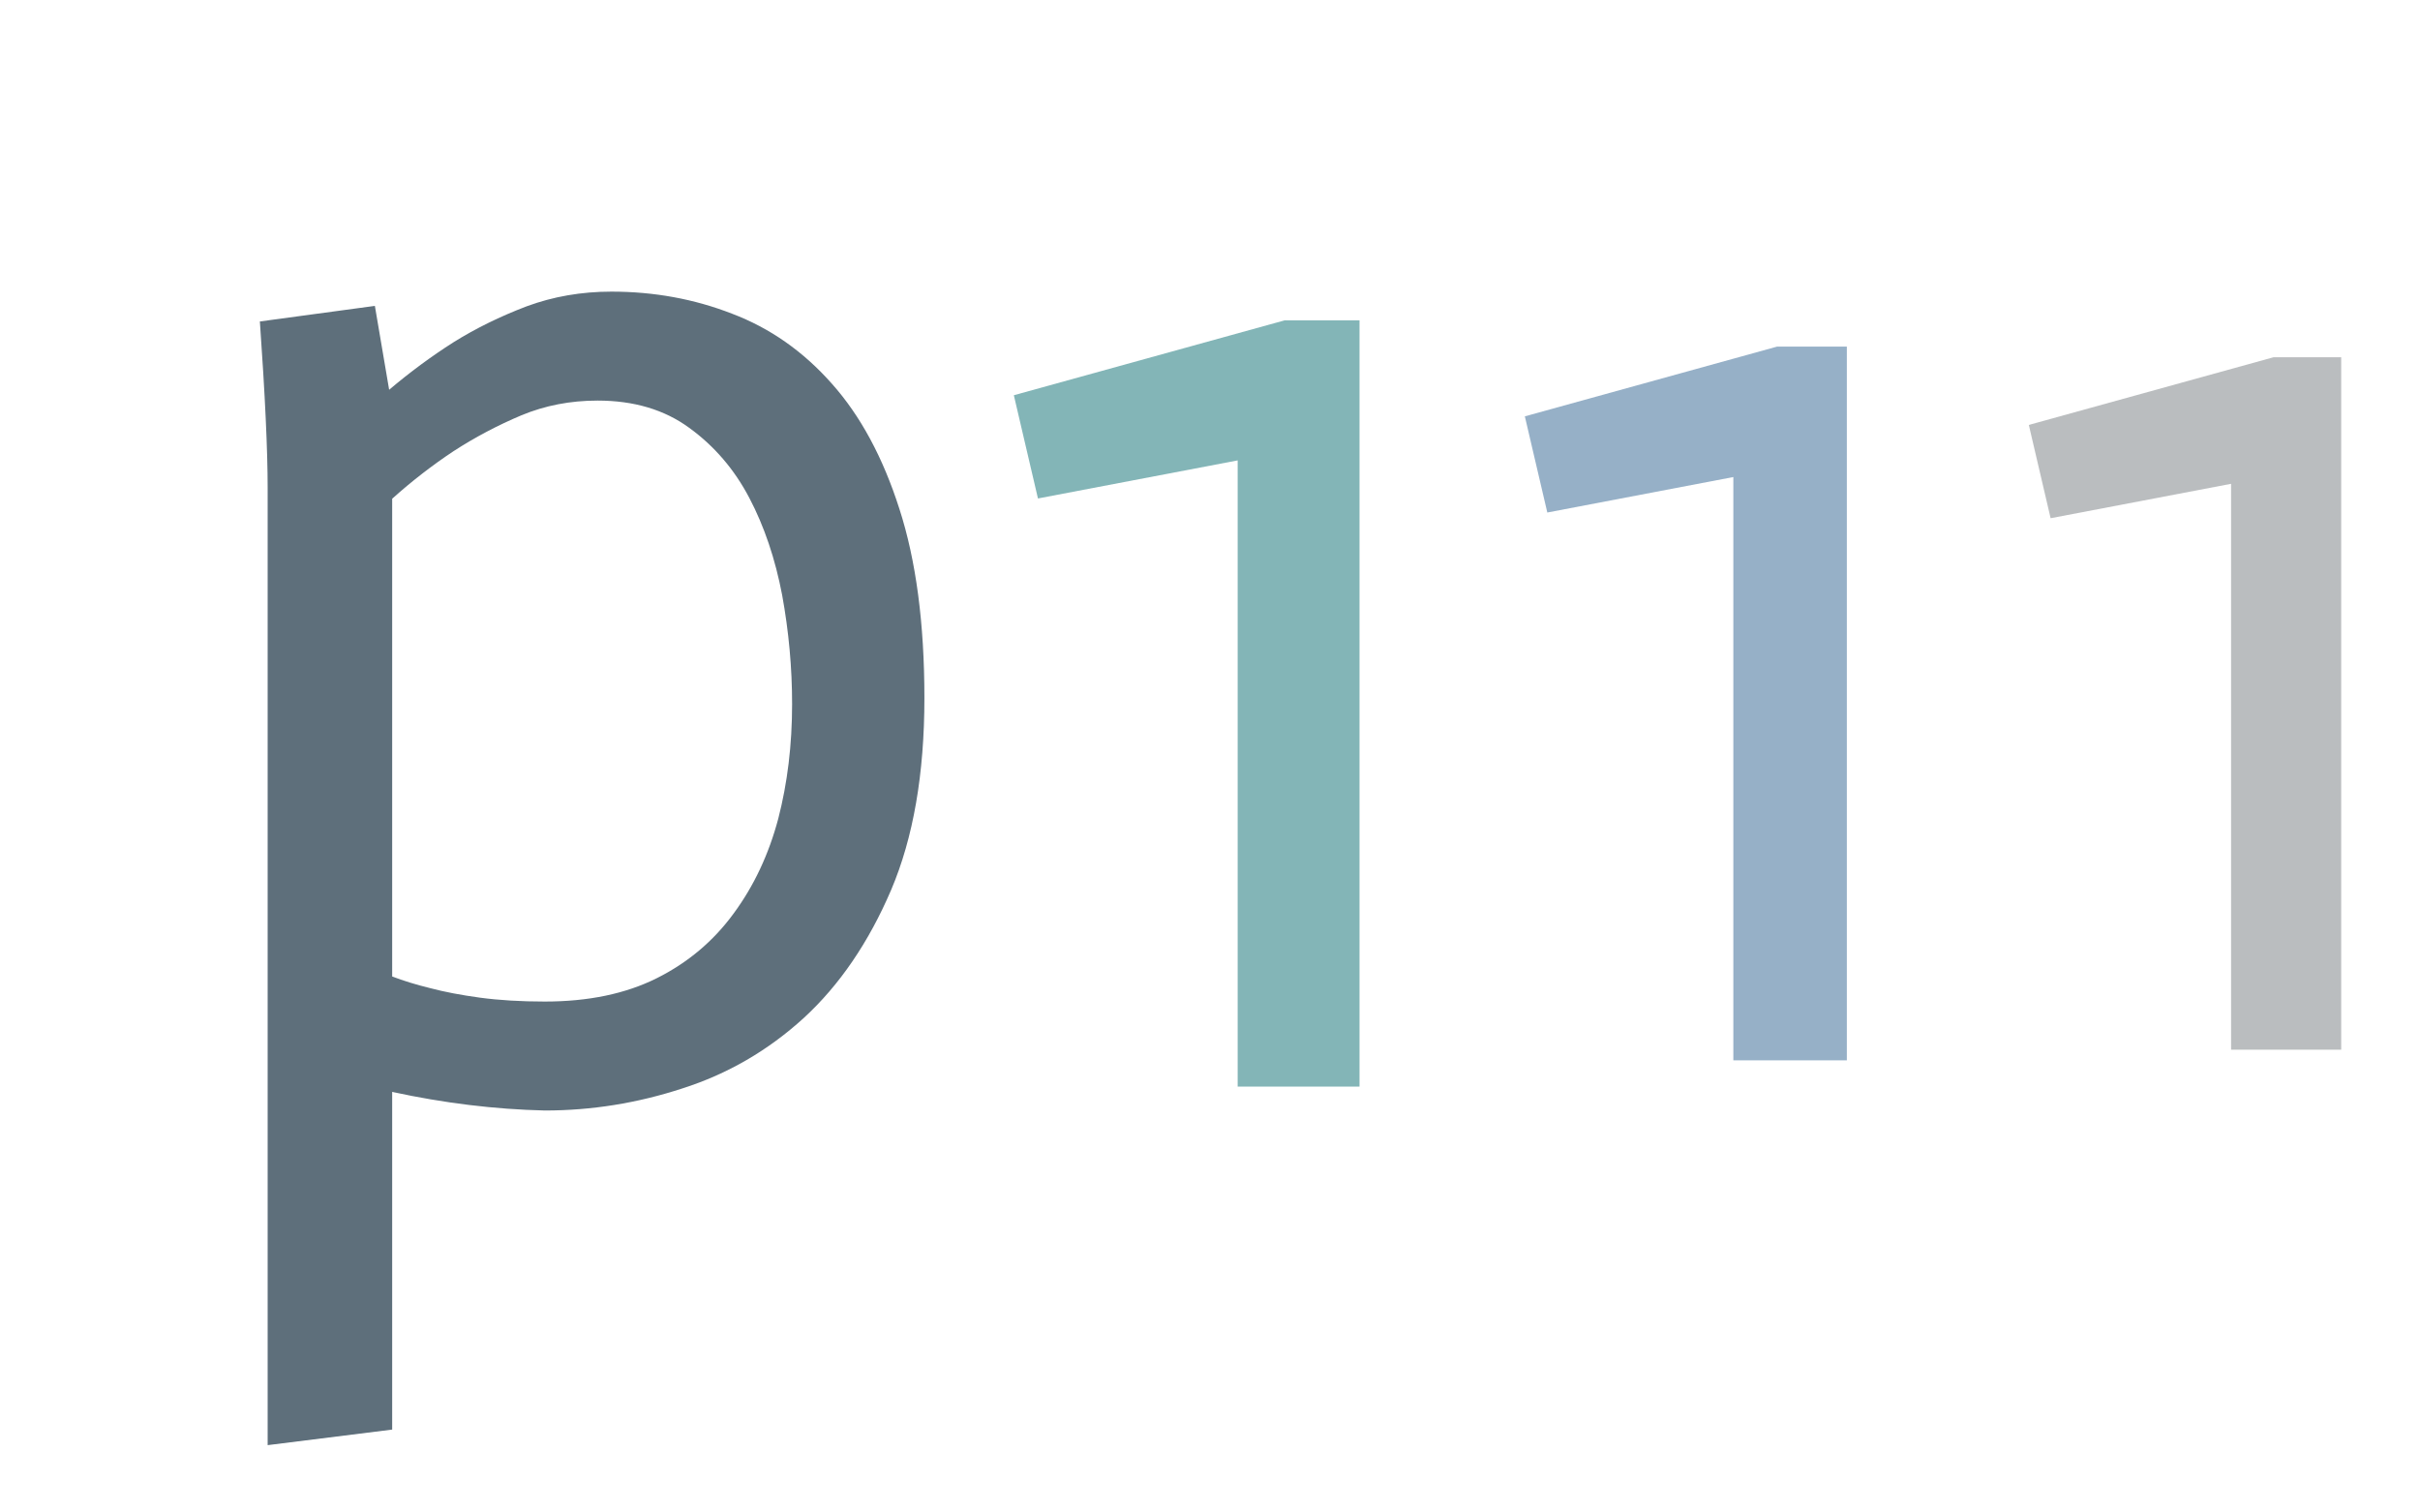 <?xml version="1.0" encoding="utf-8"?><svg xmlns="http://www.w3.org/2000/svg" width="80" height="50" preserveAspectRatio="xMidYMid" xmlns:xlink="http://www.w3.org/1999/xlink" style="margin-right:-2px;display:block;background-repeat-y:initial;background-repeat-x:initial;animation-play-state:paused" ><style type="text/css" style="animation-play-state:paused" >text {
    text-anchor: middle; font-size: 50px; opacity: 0;
  }</style>


<g style="transform-origin:40px 25px;transform:matrix(1.389, 0, 0, 1.389, 0, 0);animation-play-state:paused" ><g transform="translate(40,25)" style="transform:matrix(1, 0, 0, 1, 40, 25);animation-play-state:paused" ><g transform="translate(0,0)" style="transform:matrix(1, 0, 0, 1, 0, 0);animation-play-state:paused" ><g class="path" style="transform-origin:-14.705px 2.669px;transform:matrix(1.029, 0, 0, 1.029, 0, 0);animation-timing-function:linear;animation-play-state:paused;animation-name:breath-c5992c01-77c8-4bae-a664-36ce9fec5530;animation-iteration-count:infinite;animation-fill-mode:forwards;animation-duration:7.143s;animation-delay:-3.536s" ><path d="M2.63 8.21L2.63-13.93L2.63-13.93Q2.63-15.23 2.45-17.78L2.45-17.78L5.11-18.14L5.44-16.20L5.44-16.20Q6.16-16.81 6.93-17.30L6.93-17.30L6.93-17.30Q7.70-17.78 8.62-18.13L8.62-18.13L8.62-18.13Q9.54-18.47 10.58-18.47L10.58-18.47L10.58-18.47Q12.06-18.47 13.37-17.96L13.37-17.96L13.37-17.96Q14.69-17.46 15.68-16.34L15.68-16.34L15.68-16.34Q16.67-15.23 17.24-13.45L17.24-13.45L17.24-13.45Q17.82-11.66 17.82-9.07L17.82-9.07L17.82-9.07Q17.82-6.44 17.05-4.63L17.05-4.63L17.05-4.63Q16.27-2.81 15.03-1.67L15.03-1.67L15.03-1.67Q13.79-0.54 12.22-0.04L12.22-0.04L12.22-0.04Q10.66 0.47 9.04 0.47L9.04 0.47L9.04 0.47Q7.31 0.43 5.51 0.04L5.51 0.04L5.51 7.85L2.63 8.21zM9.04-2.05L9.04-2.05L9.04-2.05Q10.55-2.05 11.63-2.59L11.63-2.59L11.63-2.59Q12.71-3.13 13.41-4.09L13.41-4.09L13.41-4.09Q14.11-5.04 14.44-6.28L14.44-6.28L14.44-6.28Q14.76-7.52 14.76-8.93L14.76-8.93L14.76-8.93Q14.76-10.19 14.53-11.45L14.53-11.45L14.53-11.45Q14.29-12.71 13.77-13.70L13.77-13.70L13.77-13.70Q13.25-14.69 12.38-15.32L12.38-15.32L12.38-15.32Q11.52-15.95 10.26-15.95L10.26-15.95L10.26-15.95Q9.32-15.95 8.50-15.61L8.50-15.61L8.50-15.61Q7.67-15.26 6.93-14.78L6.93-14.78L6.93-14.78Q6.19-14.29 5.51-13.68L5.51-13.68L5.51-2.63L5.51-2.63Q5.90-2.48 6.39-2.36L6.39-2.36L6.39-2.36Q6.88-2.23 7.54-2.14L7.54-2.14L7.54-2.14Q8.21-2.05 9.04-2.05" fill="#5e6f7b" stroke="none" stroke-width="none" transform="translate(-24.84,7.799)" style="transform:matrix(1, 0, 0, 1, -24.84, 7.799);fill:rgb(94, 111, 123);animation-play-state:paused" ></path></g>
<g class="path" style="transform-origin:-0.555px -1.256px;transform:matrix(1.007, 0, 0, 1.007, 0, 0);animation-timing-function:linear;animation-play-state:paused;animation-name:breath-c5992c01-77c8-4bae-a664-36ce9fec5530;animation-iteration-count:infinite;animation-fill-mode:forwards;animation-duration:7.143s;animation-delay:-2.357s" ><path d="M25.49 0L25.49-14.80L20.77-13.90L20.20-16.34L26.60-18.11L28.37-18.11L28.37 0L25.49 0" fill="#5e6f7b" stroke="none" stroke-width="none" transform="translate(-24.84,7.799)" style="transform:matrix(1, 0, 0, 1, -24.84, 7.799);fill:rgb(131, 181, 183);animation-play-state:paused" ></path></g>
<g class="path" style="transform-origin:11.325px -1.256px;transform:matrix(0.938, 0, 0, 0.938, 0, 0);animation-timing-function:linear;animation-play-state:paused;animation-name:breath-c5992c01-77c8-4bae-a664-36ce9fec5530;animation-iteration-count:infinite;animation-fill-mode:forwards;animation-duration:7.143s;animation-delay:-1.179s" ><path d="M37.37 0L37.37-14.80L32.65-13.90L32.08-16.34L38.48-18.11L40.25-18.11L40.25 0L37.37 0" fill="#5e6f7b" stroke="none" stroke-width="none" transform="translate(-24.84,7.799)" style="transform:matrix(1, 0, 0, 1, -24.84, 7.799);fill:rgb(150, 176, 199);animation-play-state:paused" ></path></g>
<g class="path" style="transform-origin:23.205px -1.256px;transform:matrix(0.91, 0, 0, 0.91, 0, 0);animation-timing-function:linear;animation-play-state:paused;animation-name:breath-c5992c01-77c8-4bae-a664-36ce9fec5530;animation-iteration-count:infinite;animation-fill-mode:forwards;animation-duration:7.143s" ><path d="M49.25 0L49.25-14.80L44.53-13.90L43.96-16.34L50.36-18.11L52.13-18.11L52.13 0L49.25 0" fill="#5e6f7b" stroke="none" stroke-width="none" transform="translate(-24.84,7.799)" style="transform:matrix(1, 0, 0, 1, -24.84, 7.799);fill:rgb(186, 189, 191);animation-play-state:paused" ></path></g></g></g></g></svg>
